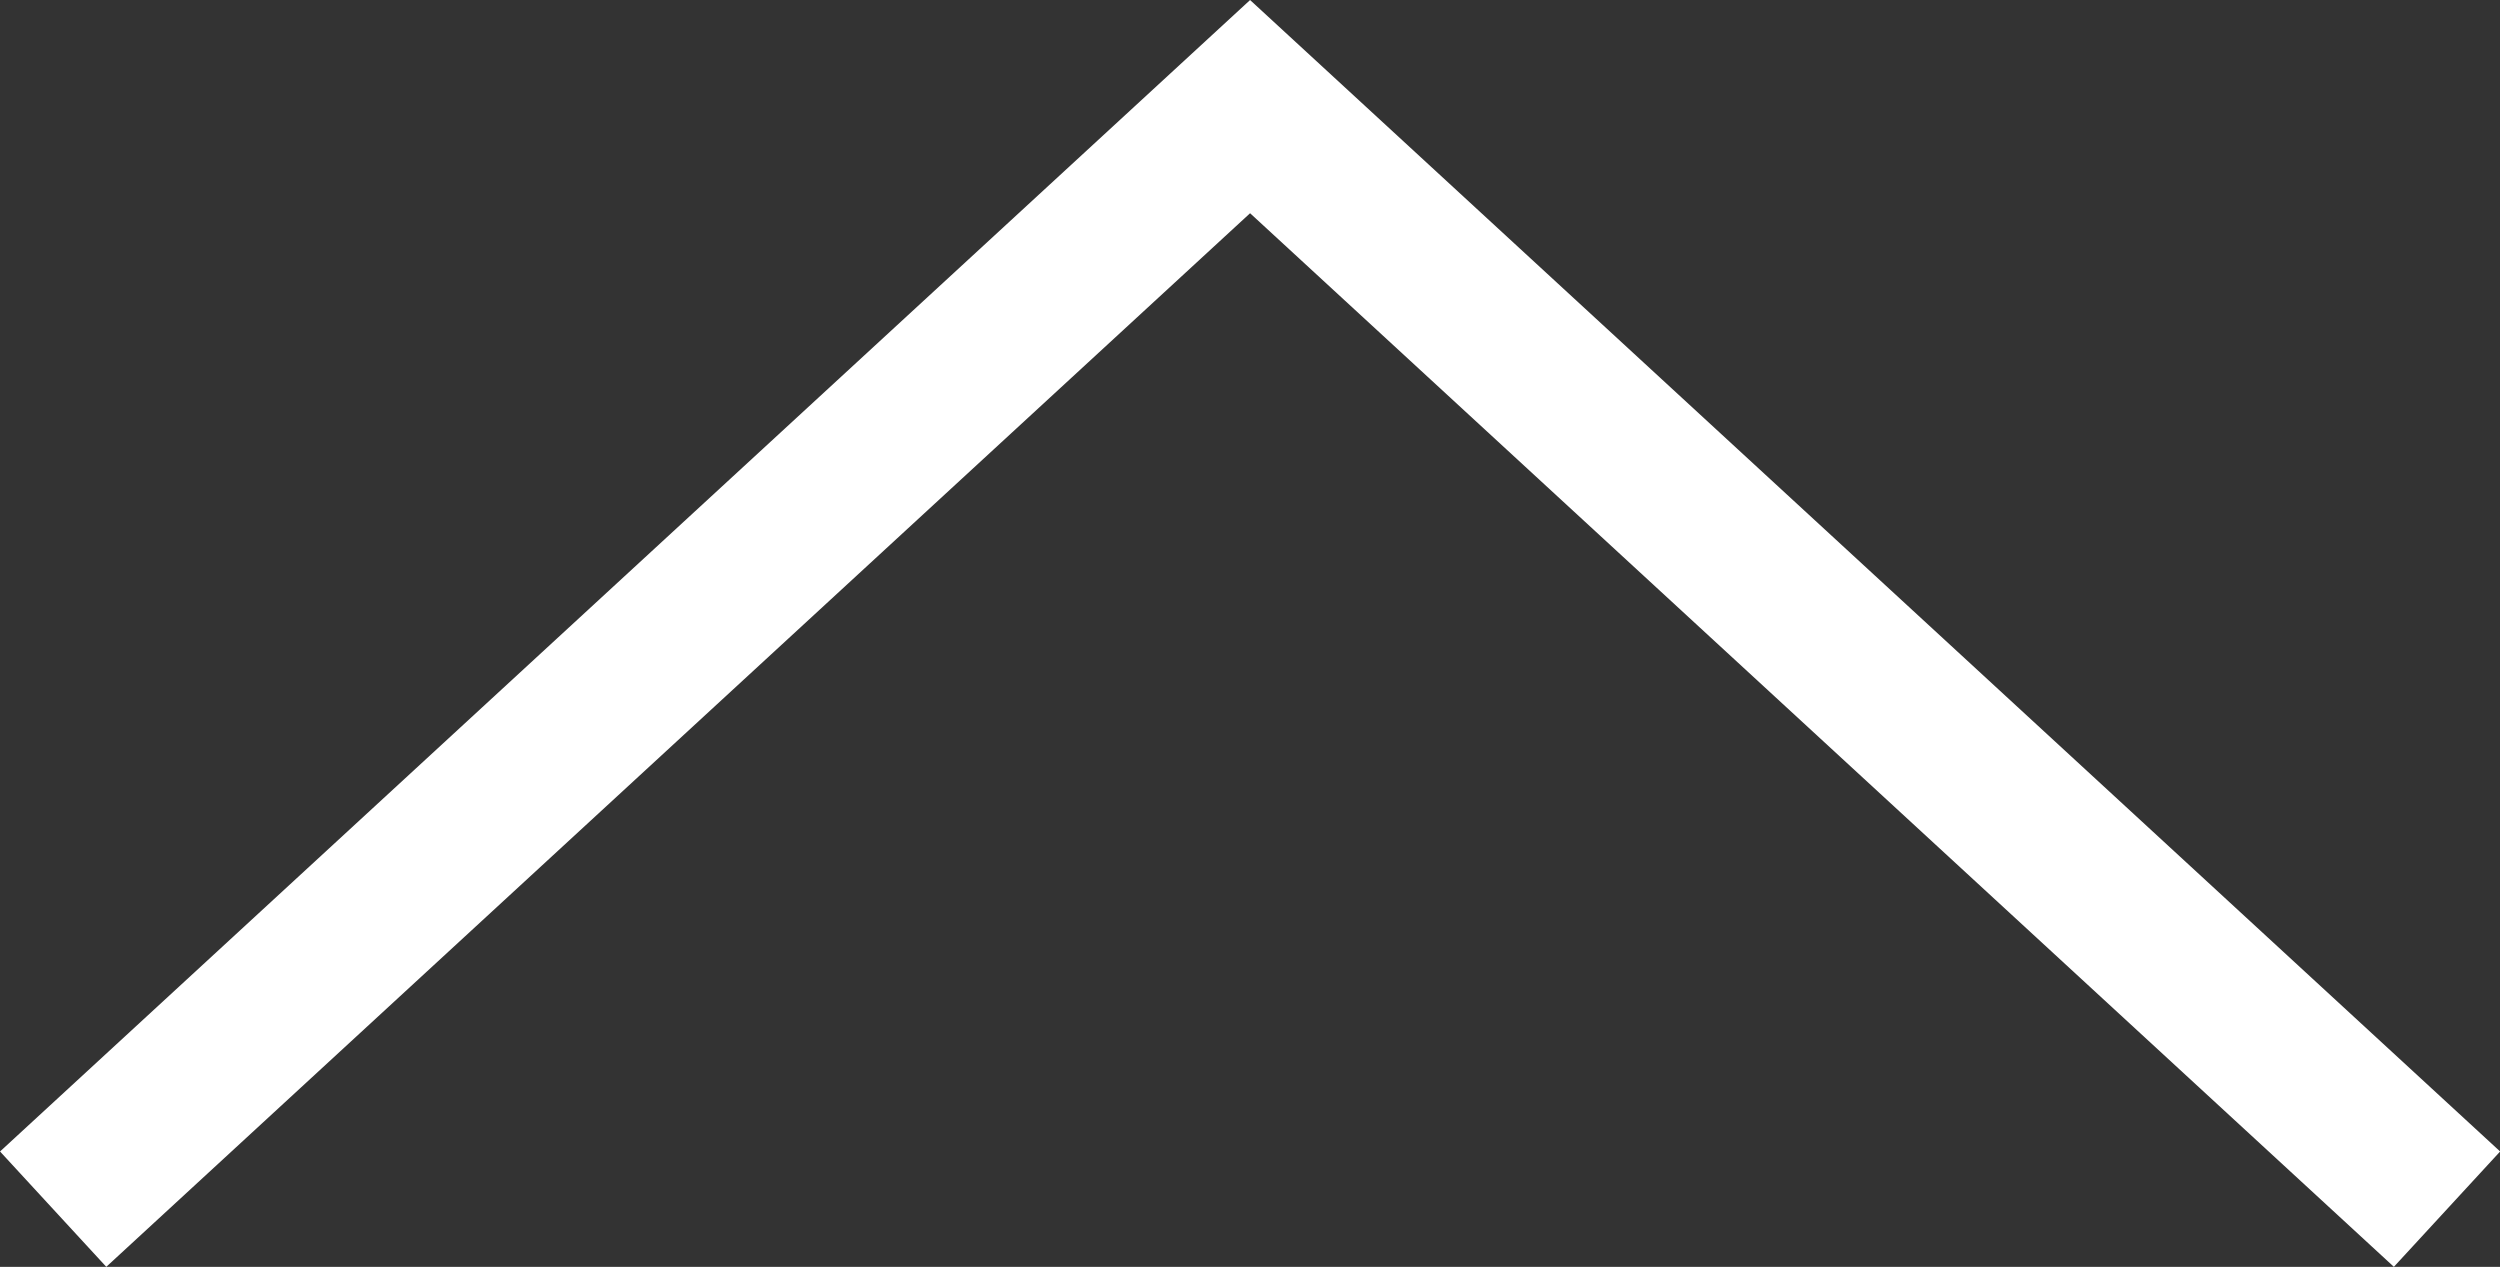 <svg xmlns="http://www.w3.org/2000/svg" width="15.943" height="8.079" viewBox="0 0 15.943 8.079">
  <rect x="0" y="0" width="15.943" height="8.079" fill="#333333" stroke="none"/>
  <path id="Path_163" data-name="Path 163" d="M224.529,192.426l7.633-7.031,7.633,7.031" transform="translate(-224.19 -184.715)" fill="none" stroke="#fff" stroke-width="1"/>
</svg>
